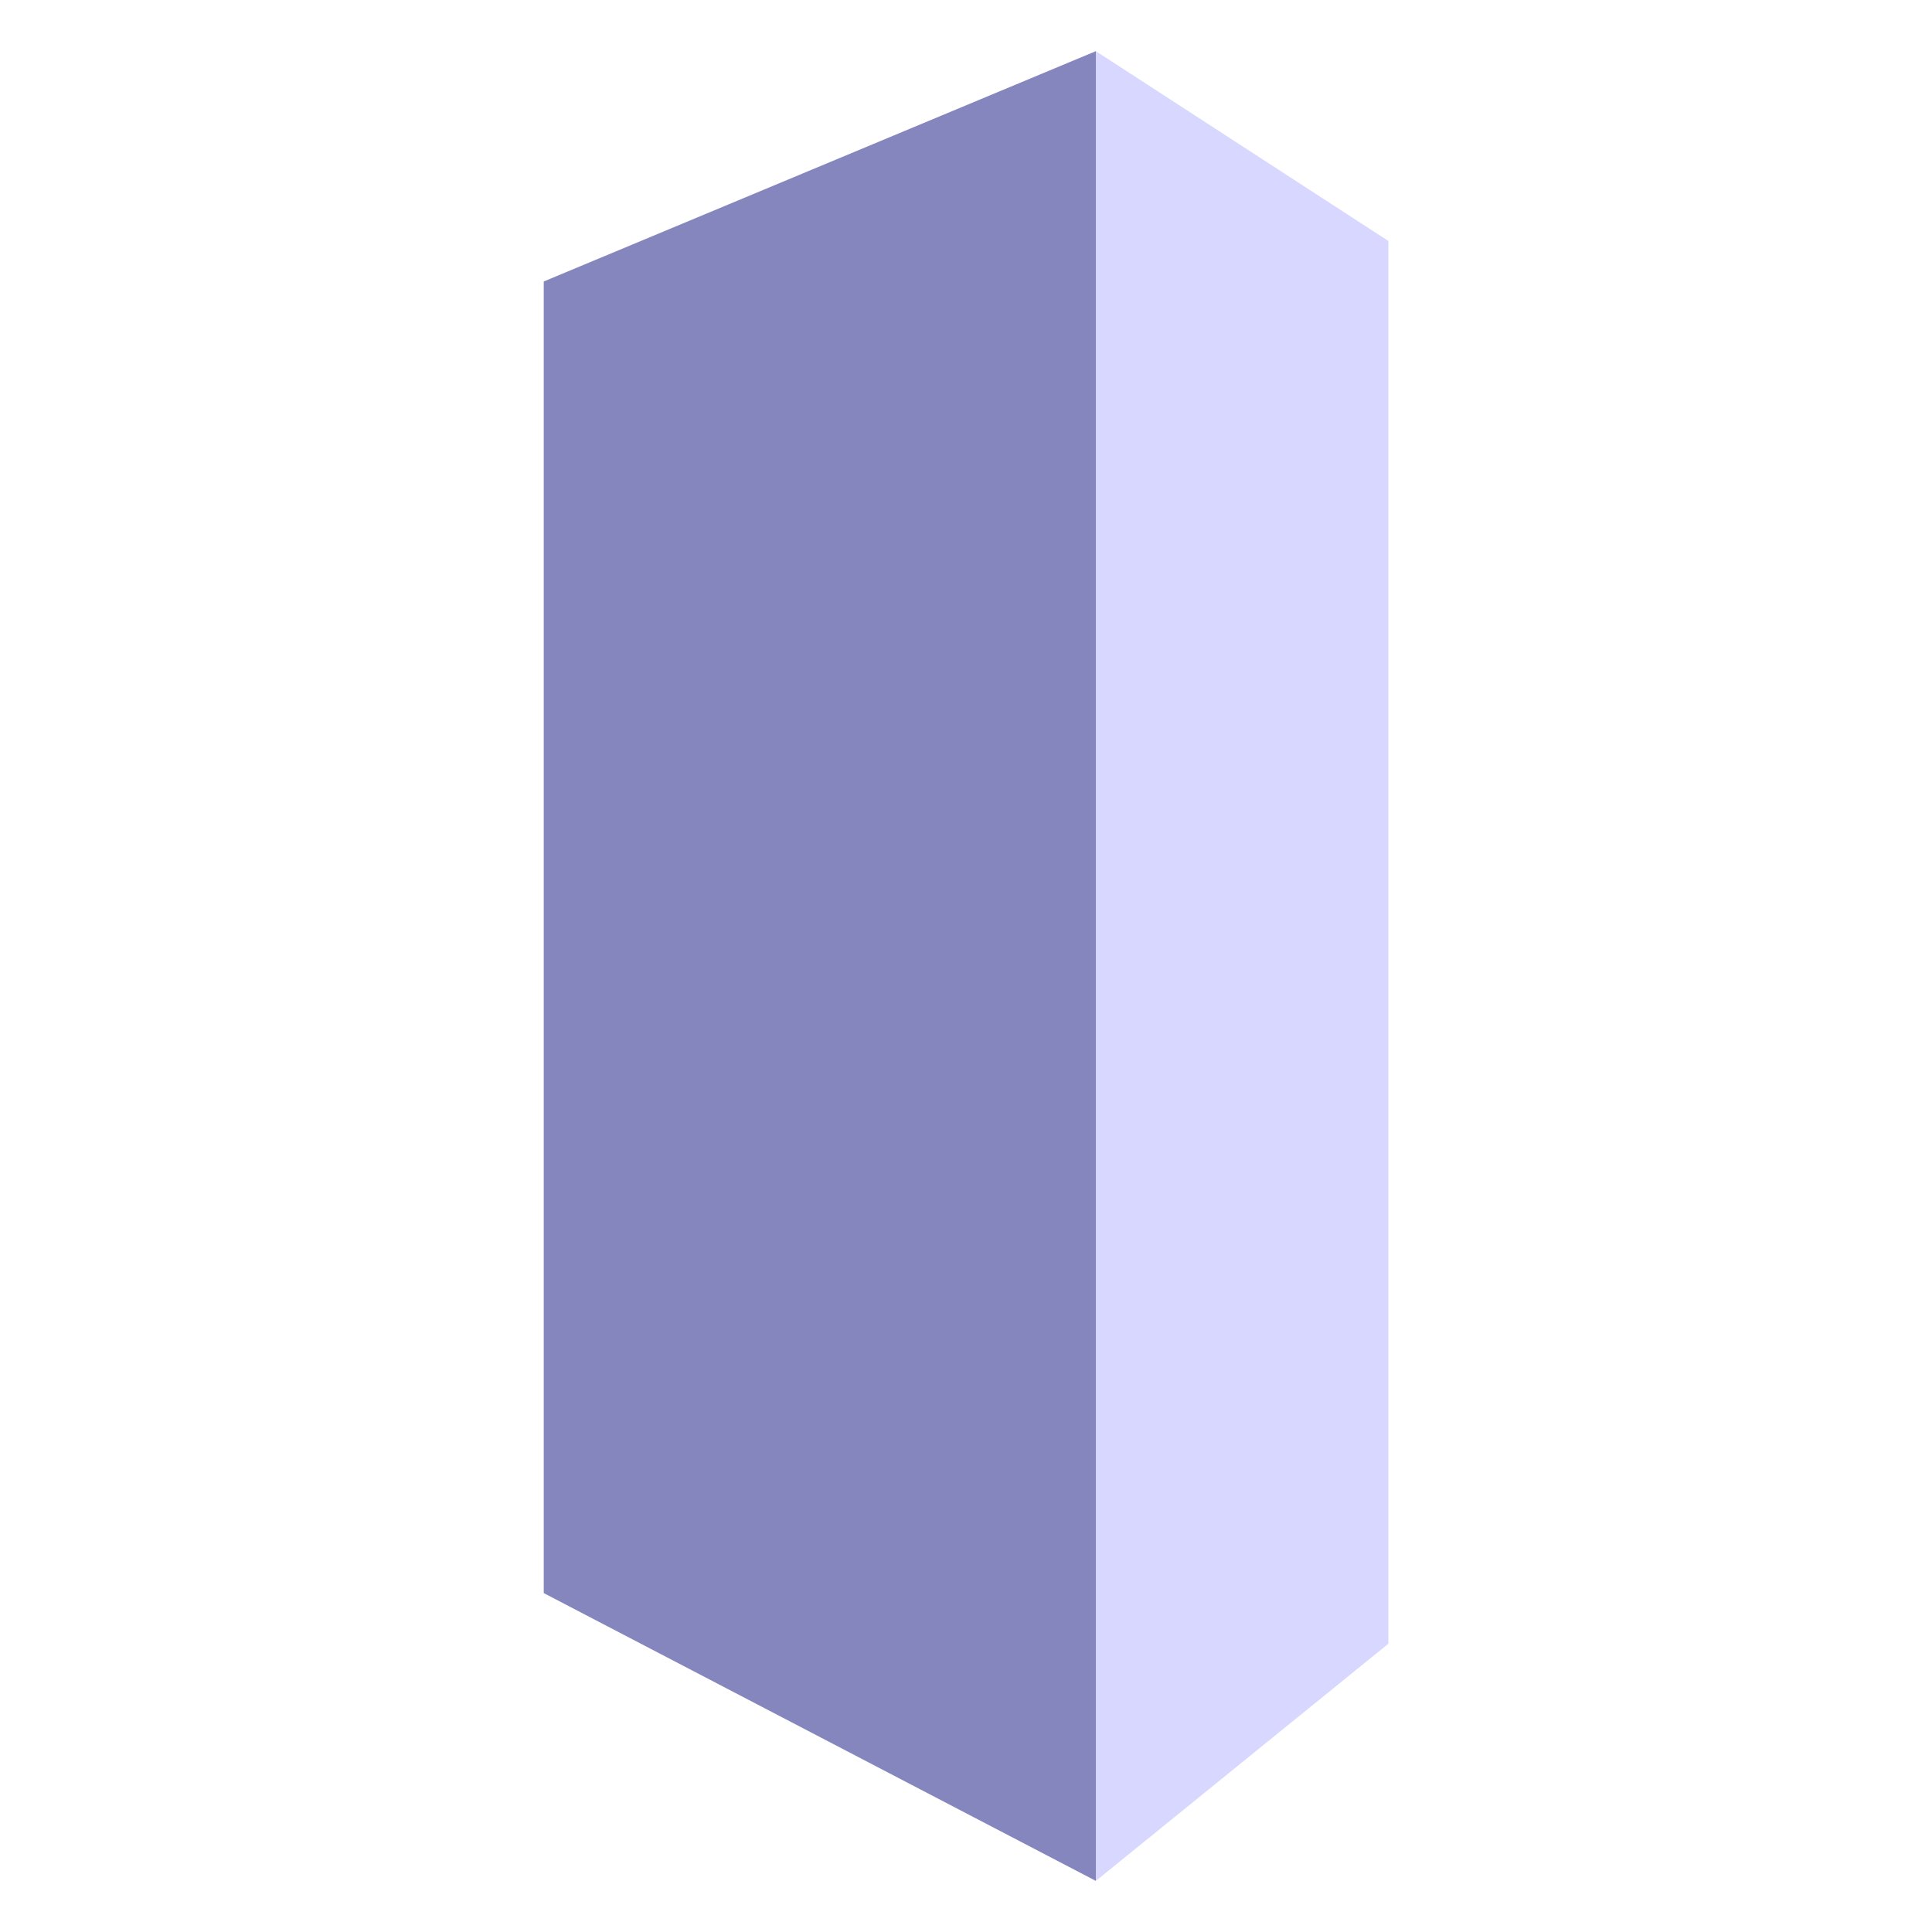 <?xml version="1.0" encoding="UTF-8" standalone="no"?>
<!-- Created with Inkscape (http://www.inkscape.org/) -->

<svg
   width="512"
   height="512"
   viewBox="0 0 512 512"
   version="1.1"
   id="svg5"
   xml:space="preserve"
   inkscape:version="1.2 (dc2aedaf03, 2022-05-15)"
   sodipodi:docname="darkwater.svg"
   xmlns:inkscape="http://www.inkscape.org/namespaces/inkscape"
   xmlns:sodipodi="http://sodipodi.sourceforge.net/DTD/sodipodi-0.dtd"
   xmlns="http://www.w3.org/2000/svg"
   xmlns:svg="http://www.w3.org/2000/svg"><sodipodi:namedview
     id="namedview7"
     pagecolor="#ffffff"
     bordercolor="#666666"
     borderopacity="1.0"
     inkscape:showpageshadow="2"
     inkscape:pageopacity="0.0"
     inkscape:pagecheckerboard="0"
     inkscape:deskcolor="#d1d1d1"
     inkscape:document-units="px"
     showgrid="false"
     inkscape:zoom="0.56623785"
     inkscape:cx="-79.471904"
     inkscape:cy="234.0006"
     inkscape:window-width="1920"
     inkscape:window-height="1003"
     inkscape:window-x="0"
     inkscape:window-y="40"
     inkscape:window-maximized="1"
     inkscape:current-layer="layer1" /><defs
     id="defs2"><inkscape:perspective
       sodipodi:type="inkscape:persp3d"
       inkscape:vp_x="-29.050152 : 290.46189 : 1"
       inkscape:vp_y="0 : 1000 : 0"
       inkscape:vp_z="482.94985 : 290.46189 : 1"
       inkscape:persp3d-origin="226.94985 : 205.12856 : 1"
       id="perspective402" /><inkscape:path-effect
       effect="fillet_chamfer"
       id="path-effect7841"
       is_visible="true"
       lpeversion="1"
       nodesatellites_param="F,0,0,1,0,15,0,1 @ F,0,0,1,0,15,0,1 @ F,0,0,1,0,15,0,1 @ F,0,0,1,0,15,0,1"
       unit="px"
       method="auto"
       mode="F"
       radius="15"
       chamfer_steps="1"
       flexible="false"
       use_knot_distance="true"
       apply_no_radius="true"
       apply_with_radius="true"
       only_selected="false"
       hide_knots="false" /><inkscape:path-effect
       effect="fillet_chamfer"
       id="path-effect7839"
       is_visible="true"
       lpeversion="1"
       nodesatellites_param="F,0,0,1,0,0,0,1 @ F,0,0,1,0,0,0,1 @ F,0,0,1,0,0,0,1 @ F,0,0,1,0,0,0,1"
       unit="px"
       method="auto"
       mode="F"
       radius="25"
       chamfer_steps="1"
       flexible="false"
       use_knot_distance="true"
       apply_no_radius="true"
       apply_with_radius="true"
       only_selected="false"
       hide_knots="false" /><inkscape:path-effect
       effect="fillet_chamfer"
       id="path-effect7629"
       is_visible="true"
       lpeversion="1"
       nodesatellites_param="F,0,0,1,0,30,0,1 @ F,0,0,1,0,30,0,1 @ F,0,0,1,0,30,0,1 @ F,0,0,1,0,30,0,1"
       unit="px"
       method="auto"
       mode="F"
       radius="30"
       chamfer_steps="1"
       flexible="false"
       use_knot_distance="true"
       apply_no_radius="true"
       apply_with_radius="true"
       only_selected="false"
       hide_knots="false" /><inkscape:path-effect
       effect="fillet_chamfer"
       id="path-effect7623"
       is_visible="true"
       lpeversion="1"
       nodesatellites_param="F,0,0,1,0,25,0,1 @ F,0,0,1,0,25,0,1 @ F,0,0,1,0,25,0,1 @ F,0,0,1,0,25,0,1"
       unit="px"
       method="auto"
       mode="F"
       radius="25"
       chamfer_steps="1"
       flexible="false"
       use_knot_distance="true"
       apply_no_radius="true"
       apply_with_radius="true"
       only_selected="false"
       hide_knots="false" /><inkscape:path-effect
       effect="fillet_chamfer"
       id="path-effect7617"
       is_visible="true"
       lpeversion="1"
       nodesatellites_param="F,0,0,1,0,30,0,1 @ F,0,0,1,0,30,0,1 @ F,0,0,1,0,30,0,1 @ F,0,0,1,0,30,0,1"
       unit="px"
       method="auto"
       mode="F"
       radius="30"
       chamfer_steps="1"
       flexible="false"
       use_knot_distance="true"
       apply_no_radius="true"
       apply_with_radius="true"
       only_selected="false"
       hide_knots="false" /><filter
       style="color-interpolation-filters:sRGB;"
       inkscape:label="Drop Shadow"
       id="filter5778"
       x="-0.136"
       y="-0.101"
       width="1.31"
       height="1.23"><feFlood
         flood-opacity="0.498"
         flood-color="rgb(0,0,0)"
         result="flood"
         id="feFlood5768" /><feComposite
         in="flood"
         in2="SourceGraphic"
         operator="in"
         result="composite1"
         id="feComposite5770" /><feGaussianBlur
         in="composite1"
         stdDeviation="15"
         result="blur"
         id="feGaussianBlur5772" /><feOffset
         dx="10"
         dy="10"
         result="offset"
         id="feOffset5774" /><feComposite
         in="SourceGraphic"
         in2="offset"
         operator="over"
         result="composite2"
         id="feComposite5776" /></filter><filter
       style="color-interpolation-filters:sRGB;"
       inkscape:label="Drop Shadow"
       id="filter6847"
       x="-0.108"
       y="-0.579"
       width="1.261"
       height="2.4"><feFlood
         flood-opacity="0.498"
         flood-color="rgb(0,0,0)"
         result="flood"
         id="feFlood6837" /><feComposite
         in="flood"
         in2="SourceGraphic"
         operator="in"
         result="composite1"
         id="feComposite6839" /><feGaussianBlur
         in="composite1"
         stdDeviation="10"
         result="blur"
         id="feGaussianBlur6841" /><feOffset
         dx="10"
         dy="10"
         result="offset"
         id="feOffset6843" /><feComposite
         in="SourceGraphic"
         in2="offset"
         operator="over"
         result="composite2"
         id="feComposite6845" /></filter><filter
       style="color-interpolation-filters:sRGB"
       inkscape:label="Drop Shadow"
       id="filter6847-3"
       x="-0.108"
       y="-0.579"
       width="1.261"
       height="2.4"><feFlood
         flood-opacity="0.498"
         flood-color="rgb(0,0,0)"
         result="flood"
         id="feFlood6837-6" /><feComposite
         in="flood"
         in2="SourceGraphic"
         operator="in"
         result="composite1"
         id="feComposite6839-7" /><feGaussianBlur
         in="composite1"
         stdDeviation="10"
         result="blur"
         id="feGaussianBlur6841-5" /><feOffset
         dx="10"
         dy="10"
         result="offset"
         id="feOffset6843-3" /><feComposite
         in="SourceGraphic"
         in2="offset"
         operator="over"
         result="composite2"
         id="feComposite6845-5" /></filter><filter
       style="color-interpolation-filters:sRGB"
       inkscape:label="Drop Shadow"
       id="filter6847-2"
       x="-0.108"
       y="-0.579"
       width="1.261"
       height="2.4"><feFlood
         flood-opacity="0.498"
         flood-color="rgb(0,0,0)"
         result="flood"
         id="feFlood6837-9" /><feComposite
         in="flood"
         in2="SourceGraphic"
         operator="in"
         result="composite1"
         id="feComposite6839-1" /><feGaussianBlur
         in="composite1"
         stdDeviation="10"
         result="blur"
         id="feGaussianBlur6841-2" /><feOffset
         dx="10"
         dy="10"
         result="offset"
         id="feOffset6843-7" /><feComposite
         in="SourceGraphic"
         in2="offset"
         operator="over"
         result="composite2"
         id="feComposite6845-0" /></filter><filter
       style="color-interpolation-filters:sRGB"
       inkscape:label="Drop Shadow"
       id="filter6847-9"
       x="-0.108"
       y="-0.579"
       width="1.261"
       height="2.4"><feFlood
         flood-opacity="0.498"
         flood-color="rgb(0,0,0)"
         result="flood"
         id="feFlood6837-2" /><feComposite
         in="flood"
         in2="SourceGraphic"
         operator="in"
         result="composite1"
         id="feComposite6839-0" /><feGaussianBlur
         in="composite1"
         stdDeviation="10"
         result="blur"
         id="feGaussianBlur6841-23" /><feOffset
         dx="10"
         dy="10"
         result="offset"
         id="feOffset6843-75" /><feComposite
         in="SourceGraphic"
         in2="offset"
         operator="over"
         result="composite2"
         id="feComposite6845-9" /></filter><filter
       inkscape:menu-tooltip="In and out glow with a possible offset and colorizable flood"
       inkscape:menu="Shadows and Glows"
       inkscape:label="Cutout Glow"
       style="color-interpolation-filters:sRGB;"
       id="filter7398"
       x="-0.032"
       y="-0.174"
       width="1.078"
       height="1.42"><feOffset
         dy="3"
         dx="3"
         id="feOffset7388" /><feGaussianBlur
         stdDeviation="3"
         result="blur"
         id="feGaussianBlur7390" /><feFlood
         flood-color="rgb(0,0,0)"
         flood-opacity="1"
         result="flood"
         id="feFlood7392" /><feComposite
         in="flood"
         in2="SourceGraphic"
         operator="in"
         result="composite"
         id="feComposite7394" /><feBlend
         in="blur"
         in2="composite"
         mode="normal"
         id="feBlend7396" /></filter><filter
       style="color-interpolation-filters:sRGB;"
       inkscape:label="Drop Shadow"
       id="filter7472"
       x="-0.866"
       y="-4.652"
       width="2.777"
       height="10.544"><feFlood
         flood-opacity="0.498"
         flood-color="rgb(0,0,0)"
         result="flood"
         id="feFlood7462" /><feComposite
         in="flood"
         in2="SourceGraphic"
         operator="in"
         result="composite1"
         id="feComposite7464" /><feGaussianBlur
         in="composite1"
         stdDeviation="80.297"
         result="blur"
         id="feGaussianBlur7466" /><feOffset
         dx="10"
         dy="10"
         result="offset"
         id="feOffset7468" /><feComposite
         in="SourceGraphic"
         in2="offset"
         operator="over"
         result="composite2"
         id="feComposite7470" /></filter><filter
       style="color-interpolation-filters:sRGB;"
       inkscape:label="Drop Shadow"
       id="filter7484"
       x="-0.656"
       y="-3.523"
       width="2.357"
       height="8.288"><feFlood
         flood-opacity="0.498"
         flood-color="rgb(0,0,0)"
         result="flood"
         id="feFlood7474" /><feComposite
         in="flood"
         in2="SourceGraphic"
         operator="in"
         result="composite1"
         id="feComposite7476" /><feGaussianBlur
         in="composite1"
         stdDeviation="60.822"
         result="blur"
         id="feGaussianBlur7478" /><feOffset
         dx="10"
         dy="10"
         result="offset"
         id="feOffset7480" /><feComposite
         in="SourceGraphic"
         in2="offset"
         operator="over"
         result="composite2"
         id="feComposite7482" /></filter><filter
       style="color-interpolation-filters:sRGB;"
       inkscape:label="Drop Shadow"
       id="filter7496"
       x="-0.441"
       y="-2.37"
       width="1.927"
       height="5.981"><feFlood
         flood-opacity="0.498"
         flood-color="rgb(0,0,0)"
         result="flood"
         id="feFlood7486" /><feComposite
         in="flood"
         in2="SourceGraphic"
         operator="in"
         result="composite1"
         id="feComposite7488" /><feGaussianBlur
         in="composite1"
         stdDeviation="40.907"
         result="blur"
         id="feGaussianBlur7490" /><feOffset
         dx="10"
         dy="10"
         result="offset"
         id="feOffset7492" /><feComposite
         in="SourceGraphic"
         in2="offset"
         operator="over"
         result="composite2"
         id="feComposite7494" /></filter><filter
       style="color-interpolation-filters:sRGB"
       inkscape:label="Drop Shadow"
       id="filter6847-28"
       x="-0.108"
       y="-0.579"
       width="1.261"
       height="2.4"><feFlood
         flood-opacity="0.498"
         flood-color="rgb(0,0,0)"
         result="flood"
         id="feFlood6837-97" /><feComposite
         in="flood"
         in2="SourceGraphic"
         operator="in"
         result="composite1"
         id="feComposite6839-3" /><feGaussianBlur
         in="composite1"
         stdDeviation="10"
         result="blur"
         id="feGaussianBlur6841-6" /><feOffset
         dx="10"
         dy="10"
         result="offset"
         id="feOffset6843-1" /><feComposite
         in="SourceGraphic"
         in2="offset"
         operator="over"
         result="composite2"
         id="feComposite6845-2" /></filter><filter
       style="color-interpolation-filters:sRGB"
       inkscape:label="Drop Shadow"
       id="filter6847-31"
       x="-0.108"
       y="-0.579"
       width="1.261"
       height="2.4"><feFlood
         flood-opacity="0.498"
         flood-color="rgb(0,0,0)"
         result="flood"
         id="feFlood6837-94" /><feComposite
         in="flood"
         in2="SourceGraphic"
         operator="in"
         result="composite1"
         id="feComposite6839-78" /><feGaussianBlur
         in="composite1"
         stdDeviation="10"
         result="blur"
         id="feGaussianBlur6841-4" /><feOffset
         dx="10"
         dy="10"
         result="offset"
         id="feOffset6843-5" /><feComposite
         in="SourceGraphic"
         in2="offset"
         operator="over"
         result="composite2"
         id="feComposite6845-03" /></filter><filter
       style="color-interpolation-filters:sRGB"
       inkscape:label="Drop Shadow"
       id="filter6847-1"
       x="-0.638"
       y="-0.638"
       width="2.542"
       height="2.542"><feFlood
         flood-opacity="0.498"
         flood-color="rgb(0,0,0)"
         result="flood"
         id="feFlood6837-0" /><feComposite
         in="flood"
         in2="SourceGraphic"
         operator="in"
         result="composite1"
         id="feComposite6839-6" /><feGaussianBlur
         in="composite1"
         stdDeviation="10"
         result="blur"
         id="feGaussianBlur6841-3" /><feOffset
         dx="10"
         dy="10"
         result="offset"
         id="feOffset6843-2" /><feComposite
         in="SourceGraphic"
         in2="offset"
         operator="over"
         result="composite2"
         id="feComposite6845-06" /></filter><inkscape:path-effect
       effect="fillet_chamfer"
       id="path-effect7629-5"
       is_visible="true"
       lpeversion="1"
       nodesatellites_param="F,0,0,1,0,30,0,1 @ F,0,0,1,0,30,0,1 @ F,0,0,1,0,30,0,1 @ F,0,0,1,0,30,0,1"
       unit="px"
       method="auto"
       mode="F"
       radius="30"
       chamfer_steps="1"
       flexible="false"
       use_knot_distance="true"
       apply_no_radius="true"
       apply_with_radius="true"
       only_selected="false"
       hide_knots="false" /><inkscape:path-effect
       effect="fillet_chamfer"
       id="path-effect7629-4"
       is_visible="true"
       lpeversion="1"
       nodesatellites_param="F,0,0,1,0,30,0,1 @ F,0,0,1,0,30,0,1 @ F,0,0,1,0,30,0,1 @ F,0,0,1,0,30,0,1"
       unit="px"
       method="auto"
       mode="F"
       radius="30"
       chamfer_steps="1"
       flexible="false"
       use_knot_distance="true"
       apply_no_radius="true"
       apply_with_radius="true"
       only_selected="false"
       hide_knots="false" /><filter
       style="color-interpolation-filters:sRGB;"
       inkscape:label="Drop Shadow"
       id="filter8100"
       x="-0.248"
       y="-1.074"
       width="1.558"
       height="3.417"><feFlood
         flood-opacity="0.498"
         flood-color="rgb(0,0,0)"
         result="flood"
         id="feFlood8090" /><feComposite
         in="flood"
         in2="SourceGraphic"
         operator="in"
         result="composite1"
         id="feComposite8092" /><feGaussianBlur
         in="composite1"
         stdDeviation="25"
         result="blur"
         id="feGaussianBlur8094" /><feOffset
         dx="15"
         dy="15"
         result="offset"
         id="feOffset8096" /><feComposite
         in="SourceGraphic"
         in2="offset"
         operator="over"
         result="composite2"
         id="feComposite8098" /></filter><filter
       style="color-interpolation-filters:sRGB;"
       inkscape:label="Drop Shadow"
       id="filter8112"
       x="-0.195"
       y="-0.584"
       width="1.438"
       height="2.314"><feFlood
         flood-opacity="0.498"
         flood-color="rgb(0,0,0)"
         result="flood"
         id="feFlood8102" /><feComposite
         in="flood"
         in2="SourceGraphic"
         operator="in"
         result="composite1"
         id="feComposite8104" /><feGaussianBlur
         in="composite1"
         stdDeviation="25"
         result="blur"
         id="feGaussianBlur8106" /><feOffset
         dx="15"
         dy="15"
         result="offset"
         id="feOffset8108" /><feComposite
         in="SourceGraphic"
         in2="offset"
         operator="over"
         result="composite2"
         id="feComposite8110" /></filter><filter
       style="color-interpolation-filters:sRGB"
       inkscape:label="Drop Shadow"
       id="filter8112-6"
       x="-0.195"
       y="-0.584"
       width="1.438"
       height="2.314"><feFlood
         flood-opacity="0.498"
         flood-color="rgb(0,0,0)"
         result="flood"
         id="feFlood8102-5" /><feComposite
         in="flood"
         in2="SourceGraphic"
         operator="in"
         result="composite1"
         id="feComposite8104-6" /><feGaussianBlur
         in="composite1"
         stdDeviation="25"
         result="blur"
         id="feGaussianBlur8106-9" /><feOffset
         dx="15"
         dy="15"
         result="offset"
         id="feOffset8108-3" /><feComposite
         in="SourceGraphic"
         in2="offset"
         operator="over"
         result="composite2"
         id="feComposite8110-7" /></filter><inkscape:path-effect
       effect="fillet_chamfer"
       id="path-effect7629-45"
       is_visible="true"
       lpeversion="1"
       nodesatellites_param="F,0,0,1,0,30,0,1 @ F,0,0,1,0,30,0,1 @ F,0,0,1,0,30,0,1 @ F,0,0,1,0,30,0,1"
       unit="px"
       method="auto"
       mode="F"
       radius="30"
       chamfer_steps="1"
       flexible="false"
       use_knot_distance="true"
       apply_no_radius="true"
       apply_with_radius="true"
       only_selected="false"
       hide_knots="false" /><filter
       style="color-interpolation-filters:sRGB"
       inkscape:label="Drop Shadow"
       id="filter8100-2"
       x="-0.248"
       y="-1.074"
       width="1.558"
       height="3.417"><feFlood
         flood-opacity="0.498"
         flood-color="rgb(0,0,0)"
         result="flood"
         id="feFlood8090-5" /><feComposite
         in="flood"
         in2="SourceGraphic"
         operator="in"
         result="composite1"
         id="feComposite8092-4" /><feGaussianBlur
         in="composite1"
         stdDeviation="25"
         result="blur"
         id="feGaussianBlur8094-7" /><feOffset
         dx="15"
         dy="15"
         result="offset"
         id="feOffset8096-4" /><feComposite
         in="SourceGraphic"
         in2="offset"
         operator="over"
         result="composite2"
         id="feComposite8098-4" /></filter><filter
       style="color-interpolation-filters:sRGB"
       inkscape:label="Drop Shadow"
       id="filter8112-8"
       x="-0.195"
       y="-0.584"
       width="1.438"
       height="2.314"><feFlood
         flood-opacity="0.498"
         flood-color="rgb(0,0,0)"
         result="flood"
         id="feFlood8102-6" /><feComposite
         in="flood"
         in2="SourceGraphic"
         operator="in"
         result="composite1"
         id="feComposite8104-8" /><feGaussianBlur
         in="composite1"
         stdDeviation="25"
         result="blur"
         id="feGaussianBlur8106-8" /><feOffset
         dx="15"
         dy="15"
         result="offset"
         id="feOffset8108-4" /><feComposite
         in="SourceGraphic"
         in2="offset"
         operator="over"
         result="composite2"
         id="feComposite8110-3" /></filter><inkscape:path-effect
       effect="fillet_chamfer"
       id="path-effect7629-1"
       is_visible="true"
       lpeversion="1"
       nodesatellites_param="F,0,0,1,0,30,0,1 @ F,0,0,1,0,30,0,1 @ F,0,0,1,0,30,0,1 @ F,0,0,1,0,30,0,1"
       unit="px"
       method="auto"
       mode="F"
       radius="30"
       chamfer_steps="1"
       flexible="false"
       use_knot_distance="true"
       apply_no_radius="true"
       apply_with_radius="true"
       only_selected="false"
       hide_knots="false" /><filter
       style="color-interpolation-filters:sRGB"
       inkscape:label="Drop Shadow"
       id="filter8100-4"
       x="-0.248"
       y="-1.074"
       width="1.558"
       height="3.417"><feFlood
         flood-opacity="0.498"
         flood-color="rgb(0,0,0)"
         result="flood"
         id="feFlood8090-9" /><feComposite
         in="flood"
         in2="SourceGraphic"
         operator="in"
         result="composite1"
         id="feComposite8092-2" /><feGaussianBlur
         in="composite1"
         stdDeviation="25"
         result="blur"
         id="feGaussianBlur8094-0" /><feOffset
         dx="15"
         dy="15"
         result="offset"
         id="feOffset8096-6" /><feComposite
         in="SourceGraphic"
         in2="offset"
         operator="over"
         result="composite2"
         id="feComposite8098-8" /></filter><filter
       style="color-interpolation-filters:sRGB;"
       inkscape:label="Drop Shadow"
       id="filter8493"
       x="-0.117"
       y="-0.351"
       width="1.282"
       height="1.847"><feFlood
         flood-opacity="0.498"
         flood-color="rgb(0,0,0)"
         result="flood"
         id="feFlood8483" /><feComposite
         in="flood"
         in2="SourceGraphic"
         operator="in"
         result="composite1"
         id="feComposite8485" /><feGaussianBlur
         in="composite1"
         stdDeviation="15"
         result="blur"
         id="feGaussianBlur8487" /><feOffset
         dx="15"
         dy="15"
         result="offset"
         id="feOffset8489" /><feComposite
         in="SourceGraphic"
         in2="offset"
         operator="over"
         result="composite2"
         id="feComposite8491" /></filter><filter
       style="color-interpolation-filters:sRGB;"
       inkscape:label="Drop Shadow"
       id="filter8505"
       x="-0.117"
       y="-0.351"
       width="1.282"
       height="1.847"><feFlood
         flood-opacity="0.498"
         flood-color="rgb(0,0,0)"
         result="flood"
         id="feFlood8495" /><feComposite
         in="flood"
         in2="SourceGraphic"
         operator="in"
         result="composite1"
         id="feComposite8497" /><feGaussianBlur
         in="composite1"
         stdDeviation="15"
         result="blur"
         id="feGaussianBlur8499" /><feOffset
         dx="15"
         dy="15"
         result="offset"
         id="feOffset8501" /><feComposite
         in="SourceGraphic"
         in2="offset"
         operator="over"
         result="composite2"
         id="feComposite8503" /></filter><filter
       style="color-interpolation-filters:sRGB;"
       inkscape:label="Drop Shadow"
       id="filter8517"
       x="-0.117"
       y="-0.351"
       width="1.282"
       height="1.847"><feFlood
         flood-opacity="0.498"
         flood-color="rgb(0,0,0)"
         result="flood"
         id="feFlood8507" /><feComposite
         in="flood"
         in2="SourceGraphic"
         operator="in"
         result="composite1"
         id="feComposite8509" /><feGaussianBlur
         in="composite1"
         stdDeviation="15"
         result="blur"
         id="feGaussianBlur8511" /><feOffset
         dx="15"
         dy="15"
         result="offset"
         id="feOffset8513" /><feComposite
         in="SourceGraphic"
         in2="offset"
         operator="over"
         result="composite2"
         id="feComposite8515" /></filter><filter
       style="color-interpolation-filters:sRGB"
       inkscape:label="Drop Shadow"
       id="filter8517-1"
       x="-0.117"
       y="-0.351"
       width="1.282"
       height="1.847"><feFlood
         flood-opacity="0.498"
         flood-color="rgb(0,0,0)"
         result="flood"
         id="feFlood8507-2" /><feComposite
         in="flood"
         in2="SourceGraphic"
         operator="in"
         result="composite1"
         id="feComposite8509-7" /><feGaussianBlur
         in="composite1"
         stdDeviation="15"
         result="blur"
         id="feGaussianBlur8511-0" /><feOffset
         dx="15"
         dy="15"
         result="offset"
         id="feOffset8513-9" /><feComposite
         in="SourceGraphic"
         in2="offset"
         operator="over"
         result="composite2"
         id="feComposite8515-3" /></filter><inkscape:path-effect
       effect="fillet_chamfer"
       id="path-effect7629-45-6"
       is_visible="true"
       lpeversion="1"
       nodesatellites_param="F,0,0,1,0,30,0,1 @ F,0,0,1,0,30,0,1 @ F,0,0,1,0,30,0,1 @ F,0,0,1,0,30,0,1"
       unit="px"
       method="auto"
       mode="F"
       radius="30"
       chamfer_steps="1"
       flexible="false"
       use_knot_distance="true"
       apply_no_radius="true"
       apply_with_radius="true"
       only_selected="false"
       hide_knots="false" /><filter
       style="color-interpolation-filters:sRGB"
       inkscape:label="Drop Shadow"
       id="filter8100-2-0"
       x="-0.248"
       y="-1.074"
       width="1.558"
       height="3.417"><feFlood
         flood-opacity="0.498"
         flood-color="rgb(0,0,0)"
         result="flood"
         id="feFlood8090-5-6" /><feComposite
         in="flood"
         in2="SourceGraphic"
         operator="in"
         result="composite1"
         id="feComposite8092-4-2" /><feGaussianBlur
         in="composite1"
         stdDeviation="25"
         result="blur"
         id="feGaussianBlur8094-7-6" /><feOffset
         dx="15"
         dy="15"
         result="offset"
         id="feOffset8096-4-1" /><feComposite
         in="SourceGraphic"
         in2="offset"
         operator="over"
         result="composite2"
         id="feComposite8098-4-8" /></filter><filter
       style="color-interpolation-filters:sRGB"
       inkscape:label="Drop Shadow"
       id="filter8505-0"
       x="-0.117"
       y="-0.351"
       width="1.282"
       height="1.847"><feFlood
         flood-opacity="0.498"
         flood-color="rgb(0,0,0)"
         result="flood"
         id="feFlood8495-2" /><feComposite
         in="flood"
         in2="SourceGraphic"
         operator="in"
         result="composite1"
         id="feComposite8497-3" /><feGaussianBlur
         in="composite1"
         stdDeviation="15"
         result="blur"
         id="feGaussianBlur8499-7" /><feOffset
         dx="15"
         dy="15"
         result="offset"
         id="feOffset8501-5" /><feComposite
         in="SourceGraphic"
         in2="offset"
         operator="over"
         result="composite2"
         id="feComposite8503-9" /></filter><inkscape:path-effect
       effect="fillet_chamfer"
       id="path-effect7629-2"
       is_visible="true"
       lpeversion="1"
       nodesatellites_param="F,0,0,1,0,30,0,1 @ F,0,0,1,0,30,0,1 @ F,0,0,1,0,30,0,1 @ F,0,0,1,0,30,0,1"
       unit="px"
       method="auto"
       mode="F"
       radius="30"
       chamfer_steps="1"
       flexible="false"
       use_knot_distance="true"
       apply_no_radius="true"
       apply_with_radius="true"
       only_selected="false"
       hide_knots="false" /><filter
       style="color-interpolation-filters:sRGB"
       inkscape:label="Drop Shadow"
       id="filter8100-28"
       x="-0.248"
       y="-1.074"
       width="1.558"
       height="3.417"><feFlood
         flood-opacity="0.498"
         flood-color="rgb(0,0,0)"
         result="flood"
         id="feFlood8090-97" /><feComposite
         in="flood"
         in2="SourceGraphic"
         operator="in"
         result="composite1"
         id="feComposite8092-3" /><feGaussianBlur
         in="composite1"
         stdDeviation="25"
         result="blur"
         id="feGaussianBlur8094-6" /><feOffset
         dx="15"
         dy="15"
         result="offset"
         id="feOffset8096-1" /><feComposite
         in="SourceGraphic"
         in2="offset"
         operator="over"
         result="composite2"
         id="feComposite8098-2" /></filter><filter
       style="color-interpolation-filters:sRGB"
       inkscape:label="Drop Shadow"
       id="filter8493-3"
       x="-0.117"
       y="-0.351"
       width="1.282"
       height="1.847"><feFlood
         flood-opacity="0.498"
         flood-color="rgb(0,0,0)"
         result="flood"
         id="feFlood8483-1" /><feComposite
         in="flood"
         in2="SourceGraphic"
         operator="in"
         result="composite1"
         id="feComposite8485-9" /><feGaussianBlur
         in="composite1"
         stdDeviation="15"
         result="blur"
         id="feGaussianBlur8487-4" /><feOffset
         dx="15"
         dy="15"
         result="offset"
         id="feOffset8489-7" /><feComposite
         in="SourceGraphic"
         in2="offset"
         operator="over"
         result="composite2"
         id="feComposite8491-8" /></filter><inkscape:path-effect
       effect="fillet_chamfer"
       id="path-effect7629-1-4"
       is_visible="true"
       lpeversion="1"
       nodesatellites_param="F,0,0,1,0,30,0,1 @ F,0,0,1,0,30,0,1 @ F,0,0,1,0,30,0,1 @ F,0,0,1,0,30,0,1"
       unit="px"
       method="auto"
       mode="F"
       radius="30"
       chamfer_steps="1"
       flexible="false"
       use_knot_distance="true"
       apply_no_radius="true"
       apply_with_radius="true"
       only_selected="false"
       hide_knots="false" /><filter
       style="color-interpolation-filters:sRGB"
       inkscape:label="Drop Shadow"
       id="filter8100-4-5"
       x="-0.248"
       y="-1.074"
       width="1.558"
       height="3.417"><feFlood
         flood-opacity="0.498"
         flood-color="rgb(0,0,0)"
         result="flood"
         id="feFlood8090-9-0" /><feComposite
         in="flood"
         in2="SourceGraphic"
         operator="in"
         result="composite1"
         id="feComposite8092-2-3" /><feGaussianBlur
         in="composite1"
         stdDeviation="25"
         result="blur"
         id="feGaussianBlur8094-0-6" /><feOffset
         dx="15"
         dy="15"
         result="offset"
         id="feOffset8096-6-1" /><feComposite
         in="SourceGraphic"
         in2="offset"
         operator="over"
         result="composite2"
         id="feComposite8098-8-0" /></filter></defs><g
     inkscape:label="Layer 1"
     inkscape:groupmode="layer"
     id="layer1"><g
       id="g5760"
       transform="matrix(1.658,0,0,1.658,-178.136,-138.205)"
       style="stroke-width:0.603"><path
         d="M 282.599,91.534 V 383.994 l 46.748,-37.906 V 121.868 Z"
         style="fill:#d7d7ff;fill-opacity:1;fill-rule:evenodd;stroke:none;stroke-width:0.645;stroke-linejoin:round;stroke-opacity:1"
         id="path5746" /><path
         d="M 194.35,128.347 282.599,91.534 V 383.994 L 194.35,337.992 Z"
         style="fill:#8686bf;fill-opacity:1;fill-rule:evenodd;stroke:none;stroke-width:0.645;stroke-linejoin:round;stroke-opacity:1"
         id="path5748" /></g></g></svg>
